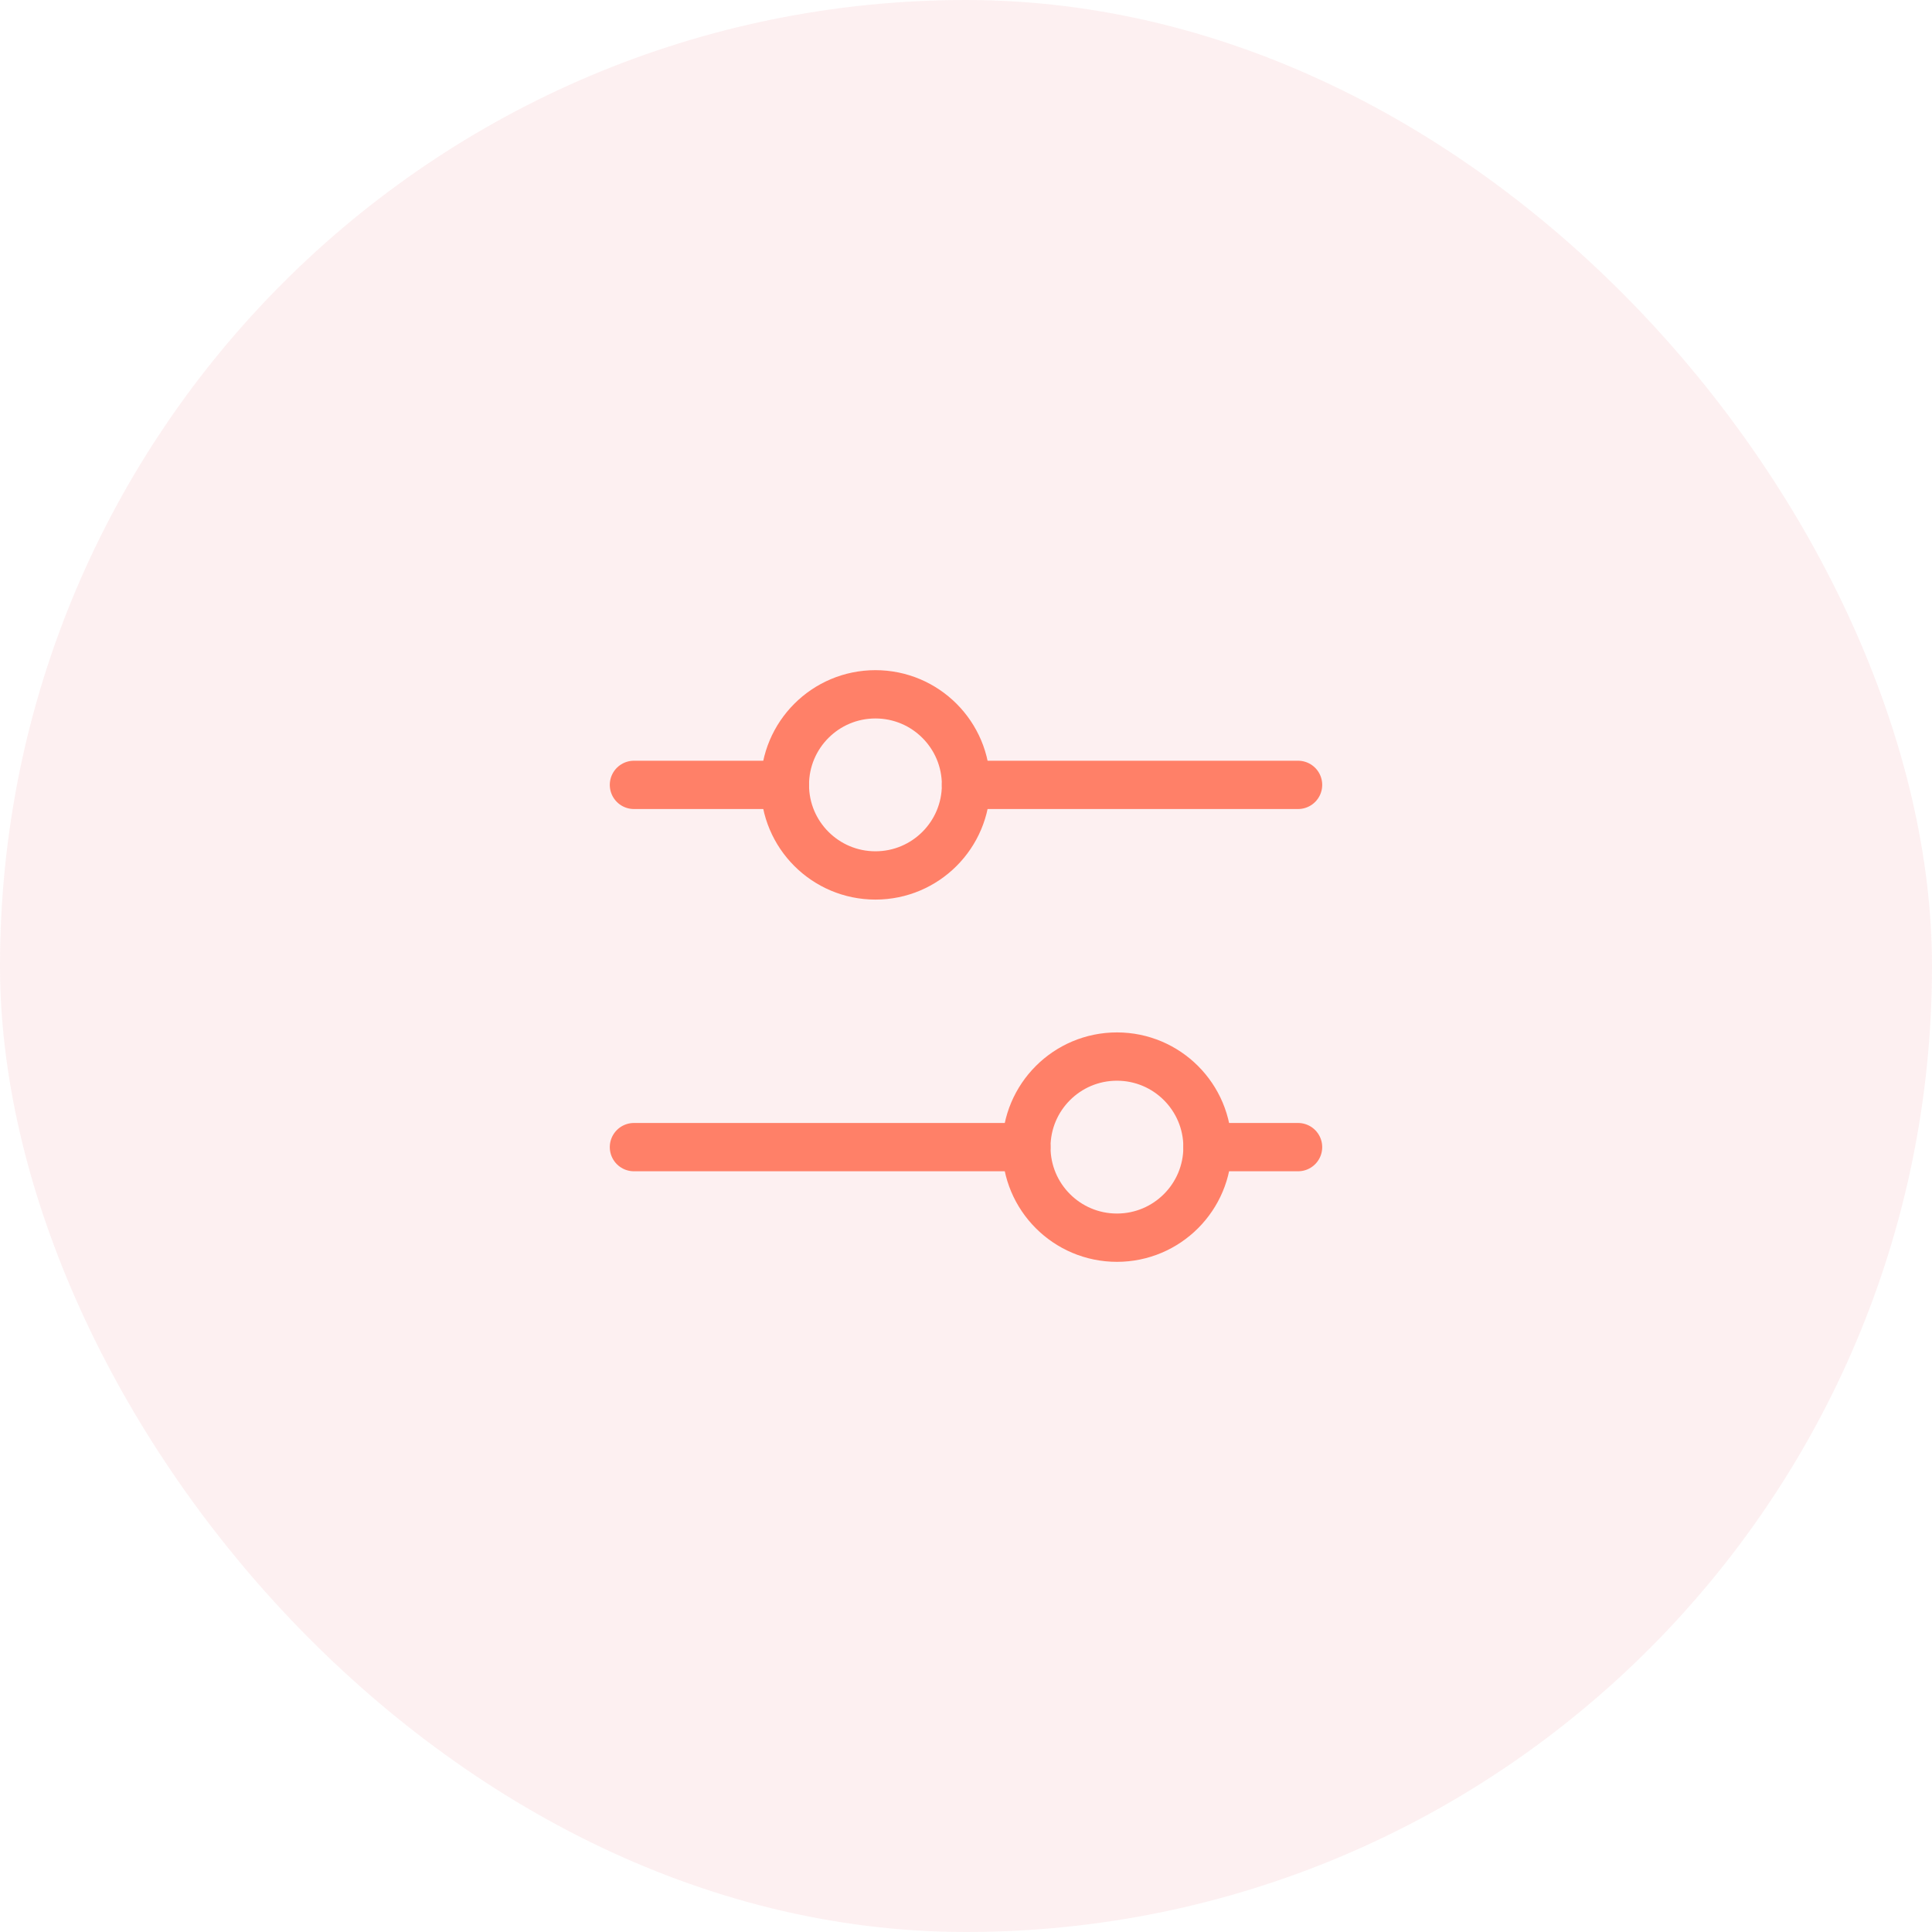 <svg width="64" height="64" viewBox="0 0 64 64" fill="none" xmlns="http://www.w3.org/2000/svg">
<rect width="64" height="64" rx="32" fill="#E74951" fill-opacity="0.08"/>
<path d="M29 29C30.657 29 32 27.657 32 26C32 24.343 30.657 23 29 23C27.343 23 26 24.343 26 26C26 27.657 27.343 29 29 29Z" stroke="#FF8068" stroke-width="1.6" stroke-linecap="round" stroke-linejoin="round"/>
<path d="M37 41C38.657 41 40 39.657 40 38C40 36.343 38.657 35 37 35C35.343 35 34 36.343 34 38C34 39.657 35.343 41 37 41Z" stroke="#FF8068" stroke-width="1.6" stroke-linecap="round" stroke-linejoin="round"/>
<path d="M32 26H43" stroke="#FF8068" stroke-width="1.6" stroke-linecap="round" stroke-linejoin="round"/>
<path d="M21 26H26" stroke="#FF8068" stroke-width="1.6" stroke-linecap="round" stroke-linejoin="round"/>
<path d="M40 38H43" stroke="#FF8068" stroke-width="1.6" stroke-linecap="round" stroke-linejoin="round"/>
<path d="M21 38H34" stroke="#FF8068" stroke-width="1.6" stroke-linecap="round" stroke-linejoin="round"/>
</svg>

